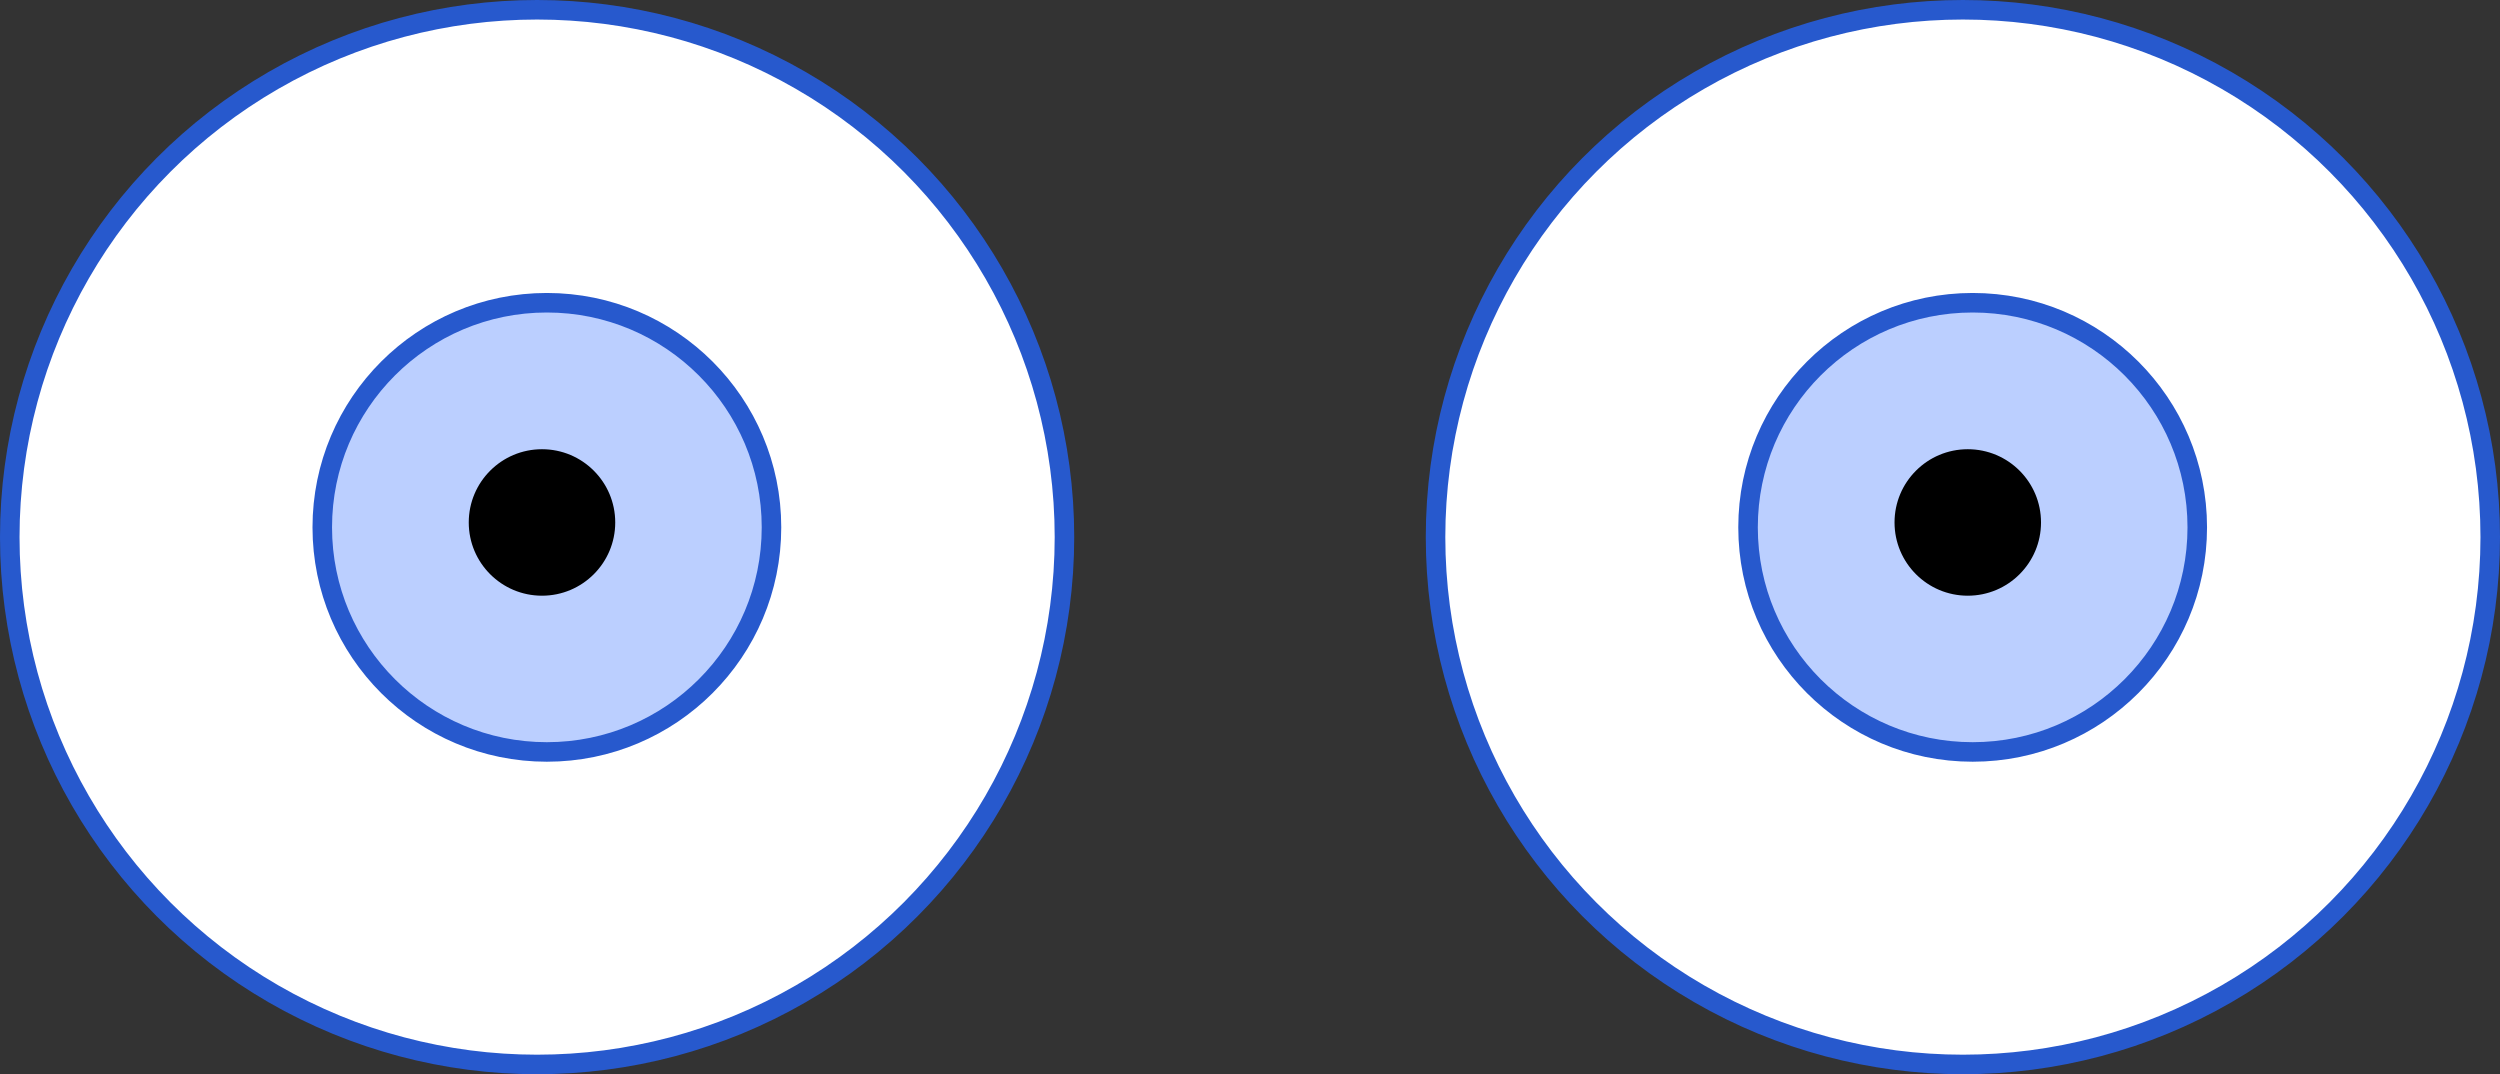 <svg width="128" height="55" viewBox="0 0 128 55" fill="none" xmlns="http://www.w3.org/2000/svg">
<rect x="0" y="0" width="128" height="55" fill="#333333" stroke="none"/>
<circle cx="27.5" cy="27.5" r="27" fill="white" stroke="#2759CD"/>
<circle cx="28" cy="27" r="11.5" fill="#BBCFFF" stroke="#2759CD"/>
<circle cx="27.75" cy="26.75" r="3.75" fill="black"/>
<circle cx="100.5" cy="27.5" r="27" fill="white" stroke="#2759CD"/>
<circle cx="101" cy="27" r="11.5" fill="#BBCFFF" stroke="#2759CD"/>
<circle cx="100.75" cy="26.75" r="3.75" fill="black"/>
</svg>
